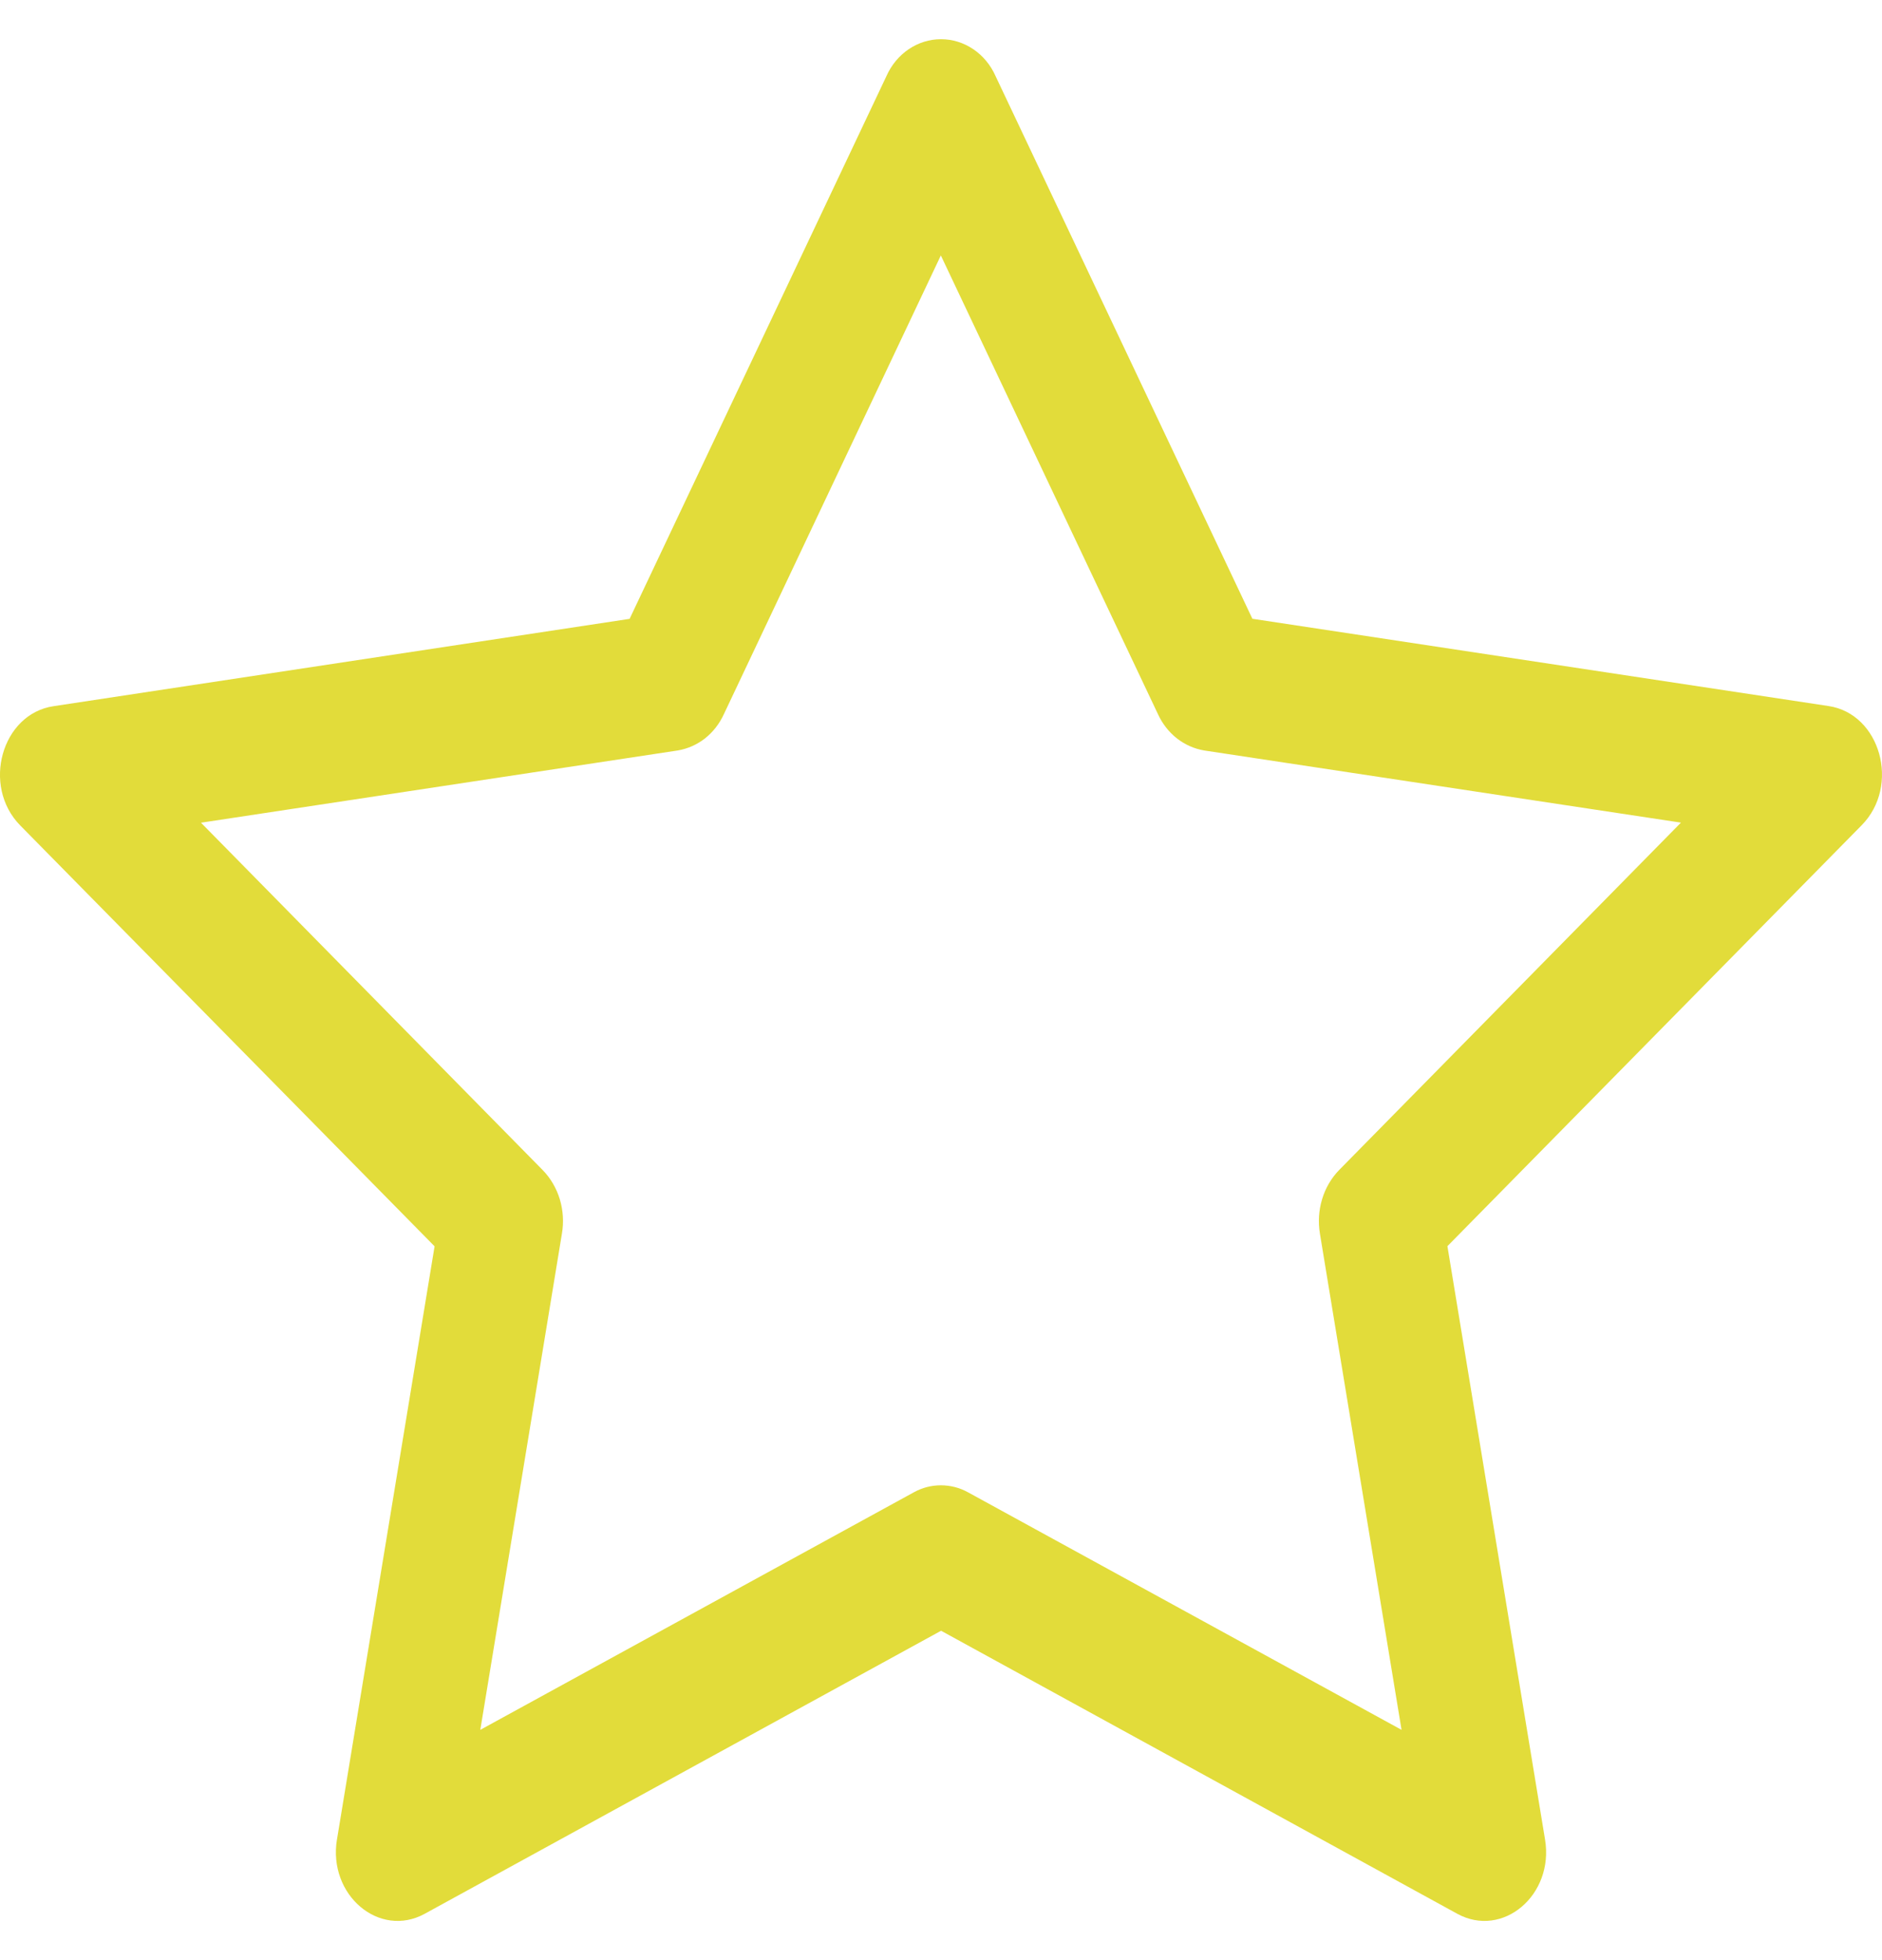 <svg width="24" height="25" viewBox="0 0 24 25" fill="none" xmlns="http://www.w3.org/2000/svg">
<path d="M4.297 23.46C4.18 24.17 4.837 24.726 5.416 24.409L12.001 20.799L18.584 24.409C19.163 24.726 19.82 24.17 19.703 23.462L18.458 15.894L23.741 10.525C24.236 10.023 23.981 9.104 23.318 9.005L15.971 7.892L12.695 0.969C12.633 0.829 12.534 0.71 12.411 0.627C12.288 0.544 12.146 0.5 12 0.5C11.854 0.5 11.712 0.544 11.589 0.627C11.466 0.71 11.367 0.829 11.305 0.969L8.029 7.893L0.682 9.007C0.02 9.106 -0.236 10.024 0.257 10.527L5.542 15.896L4.297 23.463V23.46ZM11.654 19.033L6.125 22.063L7.166 15.733C7.191 15.587 7.181 15.437 7.139 15.296C7.096 15.155 7.022 15.028 6.922 14.925L2.563 10.493L8.641 9.572C8.767 9.551 8.886 9.499 8.989 9.419C9.091 9.338 9.174 9.233 9.23 9.111L11.998 3.258L14.768 9.111C14.824 9.233 14.907 9.338 15.01 9.419C15.113 9.499 15.232 9.551 15.358 9.572L21.436 10.492L17.077 14.923C16.977 15.026 16.902 15.154 16.86 15.295C16.817 15.437 16.808 15.587 16.832 15.733L17.873 22.063L12.344 19.033C12.237 18.974 12.119 18.944 11.998 18.944C11.878 18.944 11.761 18.974 11.654 19.033Z" fill="#E2DC3A"/>
</svg>
